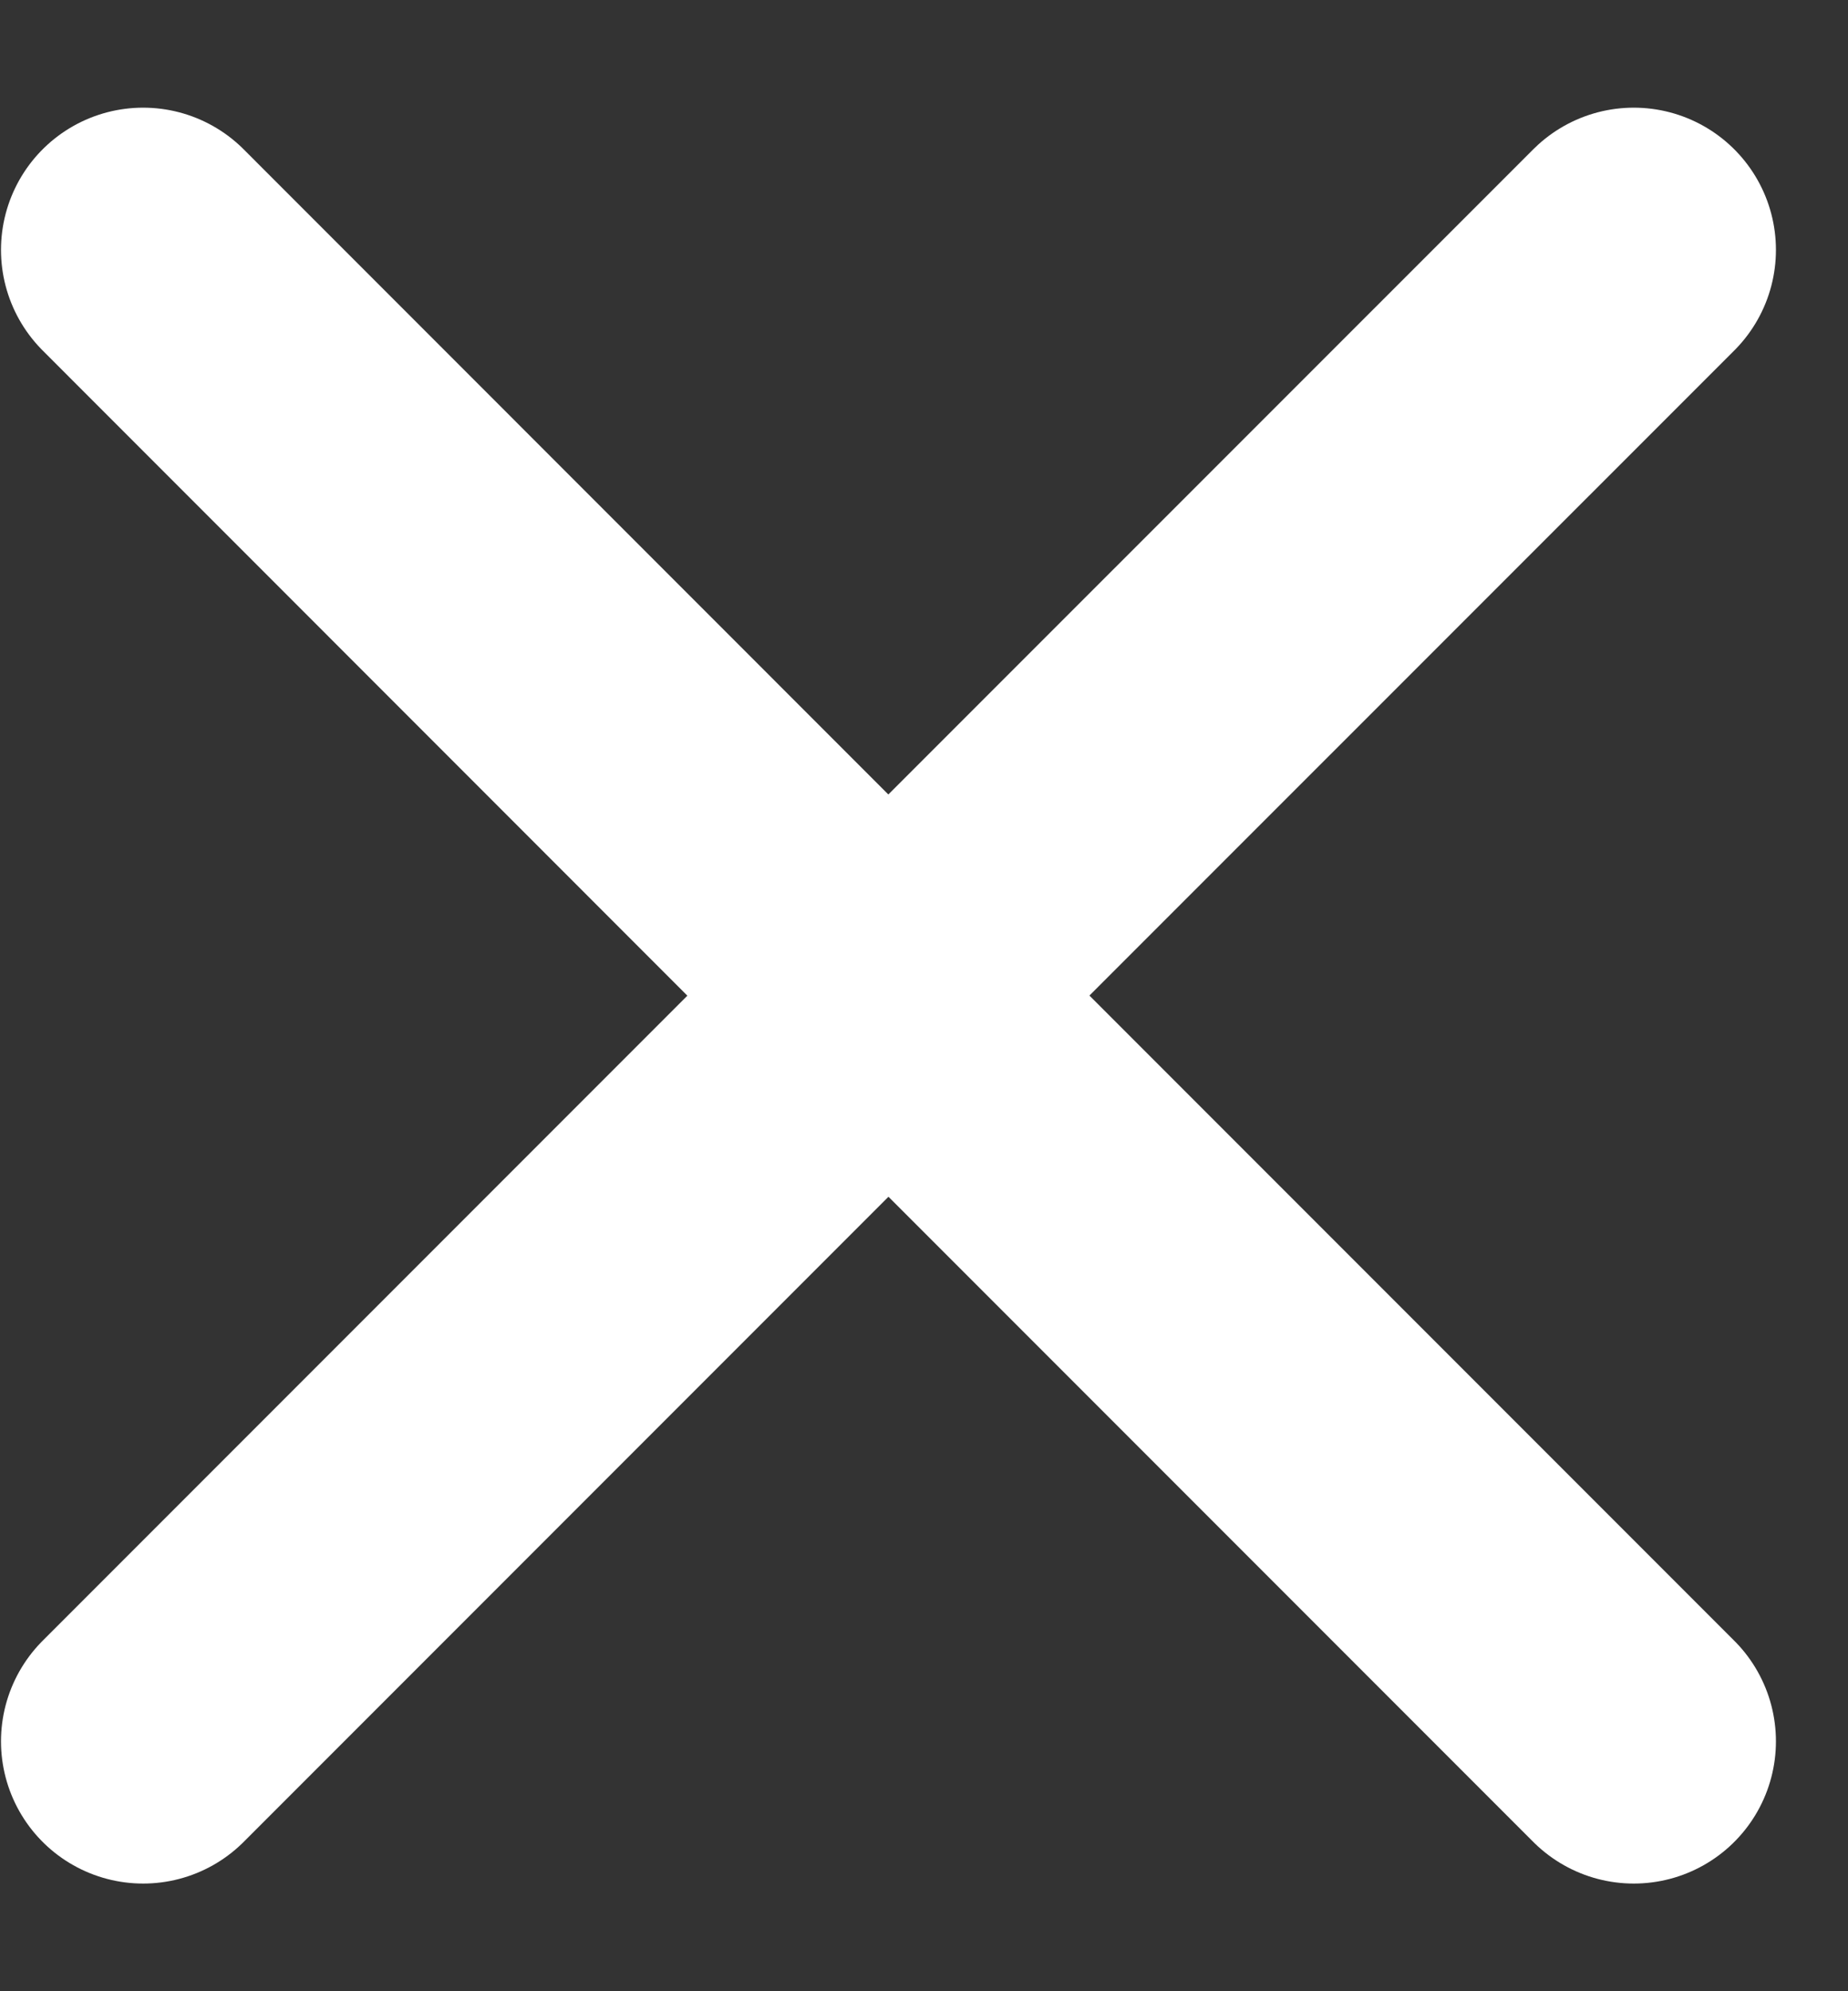 <svg width="13" height="14" viewBox="0 0 13 14" fill="none" xmlns="http://www.w3.org/2000/svg">
<rect x="0" y="0" width="13" height="14" fill="#333333" stroke="none"/>
<path d="M6.25 7L11.493 12.243M1.007 12.243L6.25 7L1.007 12.243ZM11.493 1.757L6.249 7L11.493 1.757ZM6.249 7L1.007 1.757L6.249 7Z" stroke="#FFFFFF" stroke-width="2" stroke-linecap="round" stroke-linejoin="round"/>
</svg>
